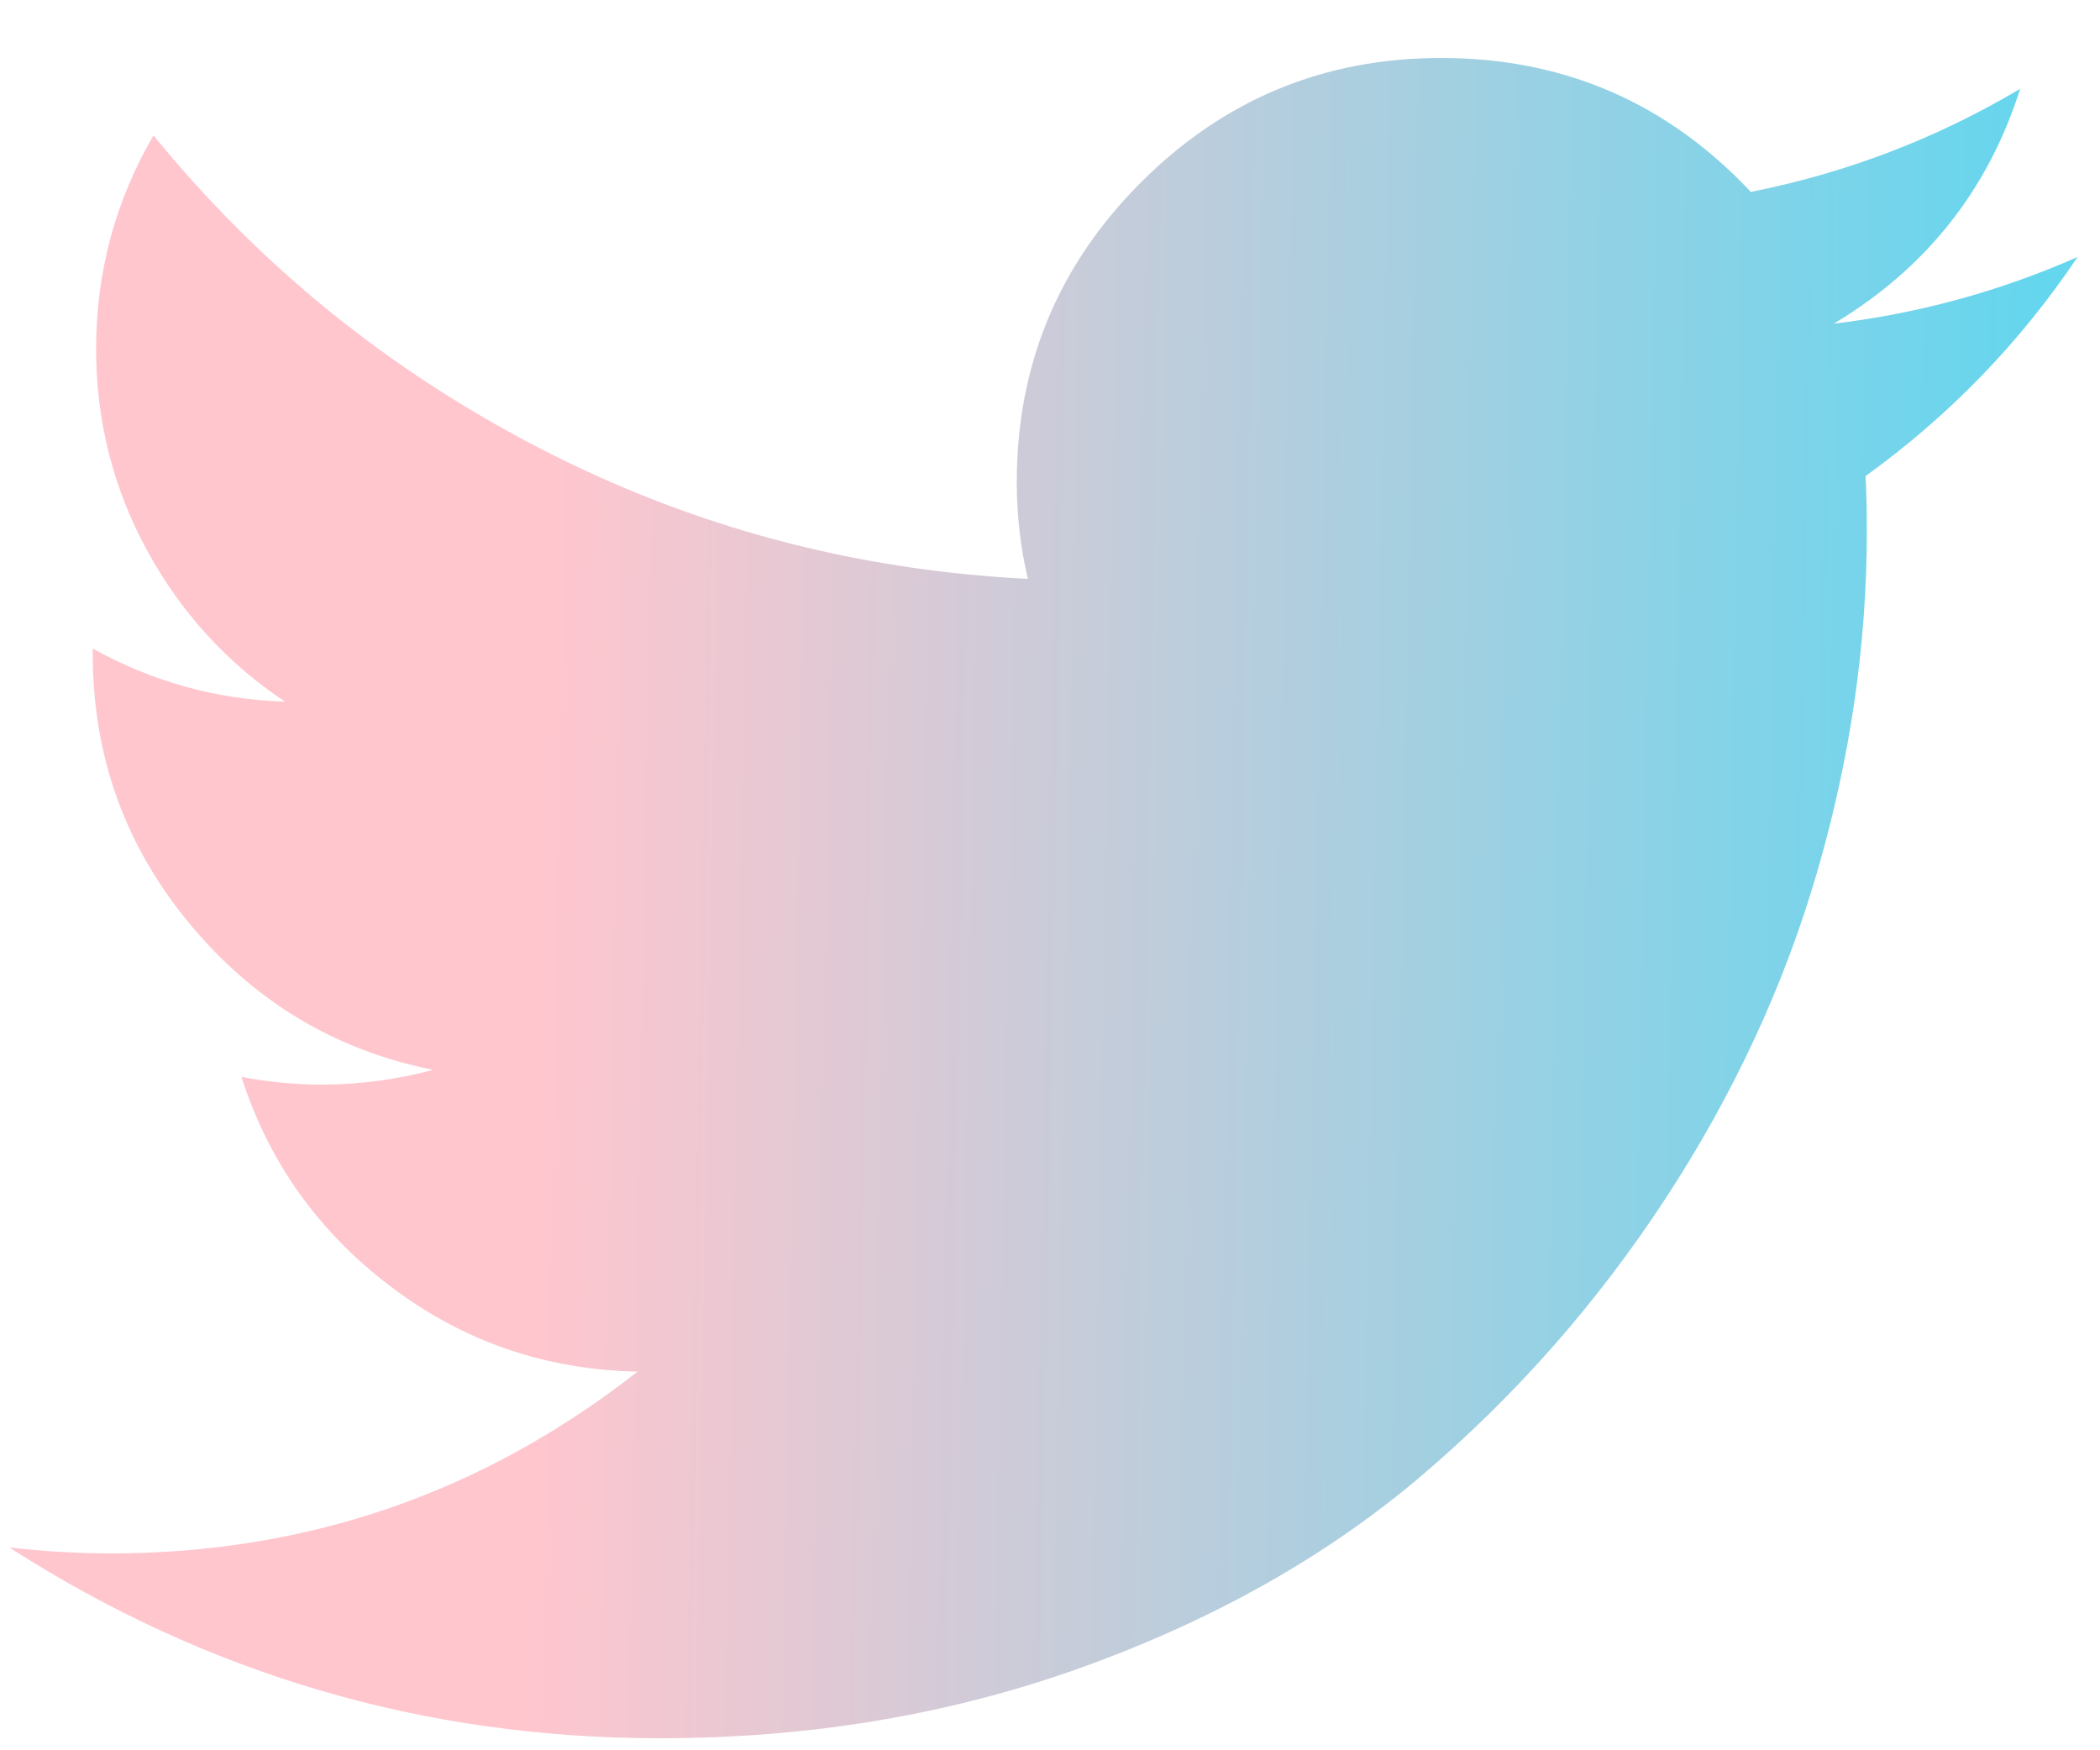 <svg width="30" height="25" viewBox="0 0 30 25" fill="none" xmlns="http://www.w3.org/2000/svg">
<path d="M29.68 3.671C28.857 4.894 27.847 5.938 26.651 6.8C26.663 7.032 26.669 7.293 26.669 7.585C26.669 9.205 26.433 10.827 25.96 12.452C25.488 14.076 24.766 15.631 23.795 17.116C22.824 18.601 21.668 19.917 20.325 21.063C18.983 22.209 17.37 23.123 15.485 23.805C13.601 24.487 11.581 24.828 9.426 24.828C6.063 24.828 2.965 23.92 0.134 22.104C0.637 22.16 1.119 22.188 1.58 22.188C4.39 22.188 6.899 21.322 9.109 19.591C7.799 19.567 6.625 19.164 5.589 18.382C4.552 17.599 3.839 16.599 3.449 15.382C3.835 15.455 4.215 15.492 4.591 15.492C5.131 15.492 5.663 15.422 6.186 15.281C4.788 15.001 3.628 14.304 2.707 13.192C1.785 12.079 1.325 10.795 1.325 9.339V9.264C2.183 9.739 3.098 9.992 4.071 10.022C3.242 9.47 2.586 8.75 2.101 7.862C1.616 6.974 1.373 6.014 1.373 4.98C1.373 3.89 1.646 2.874 2.193 1.934C3.713 3.8 5.555 5.291 7.719 6.407C9.883 7.524 12.205 8.144 14.684 8.268C14.579 7.827 14.526 7.367 14.525 6.888C14.525 5.215 15.117 3.787 16.301 2.603C17.485 1.42 18.914 0.828 20.586 0.828C22.338 0.828 23.813 1.465 25.012 2.741C26.382 2.469 27.664 1.979 28.86 1.268C28.399 2.718 27.512 3.836 26.197 4.623C27.405 4.479 28.566 4.162 29.68 3.671H29.68Z" fill="url(#paint0_linear_1251_5341)"/>
<defs>
<linearGradient id="paint0_linear_1251_5341" x1="0.134" y1="6.354" x2="29.133" y2="6.89" gradientUnits="userSpaceOnUse">
<stop offset="0.267" stop-color="#FFC6CE"/>
<stop offset="1" stop-color="#64D6EE"/>
</linearGradient>
</defs>
</svg>
